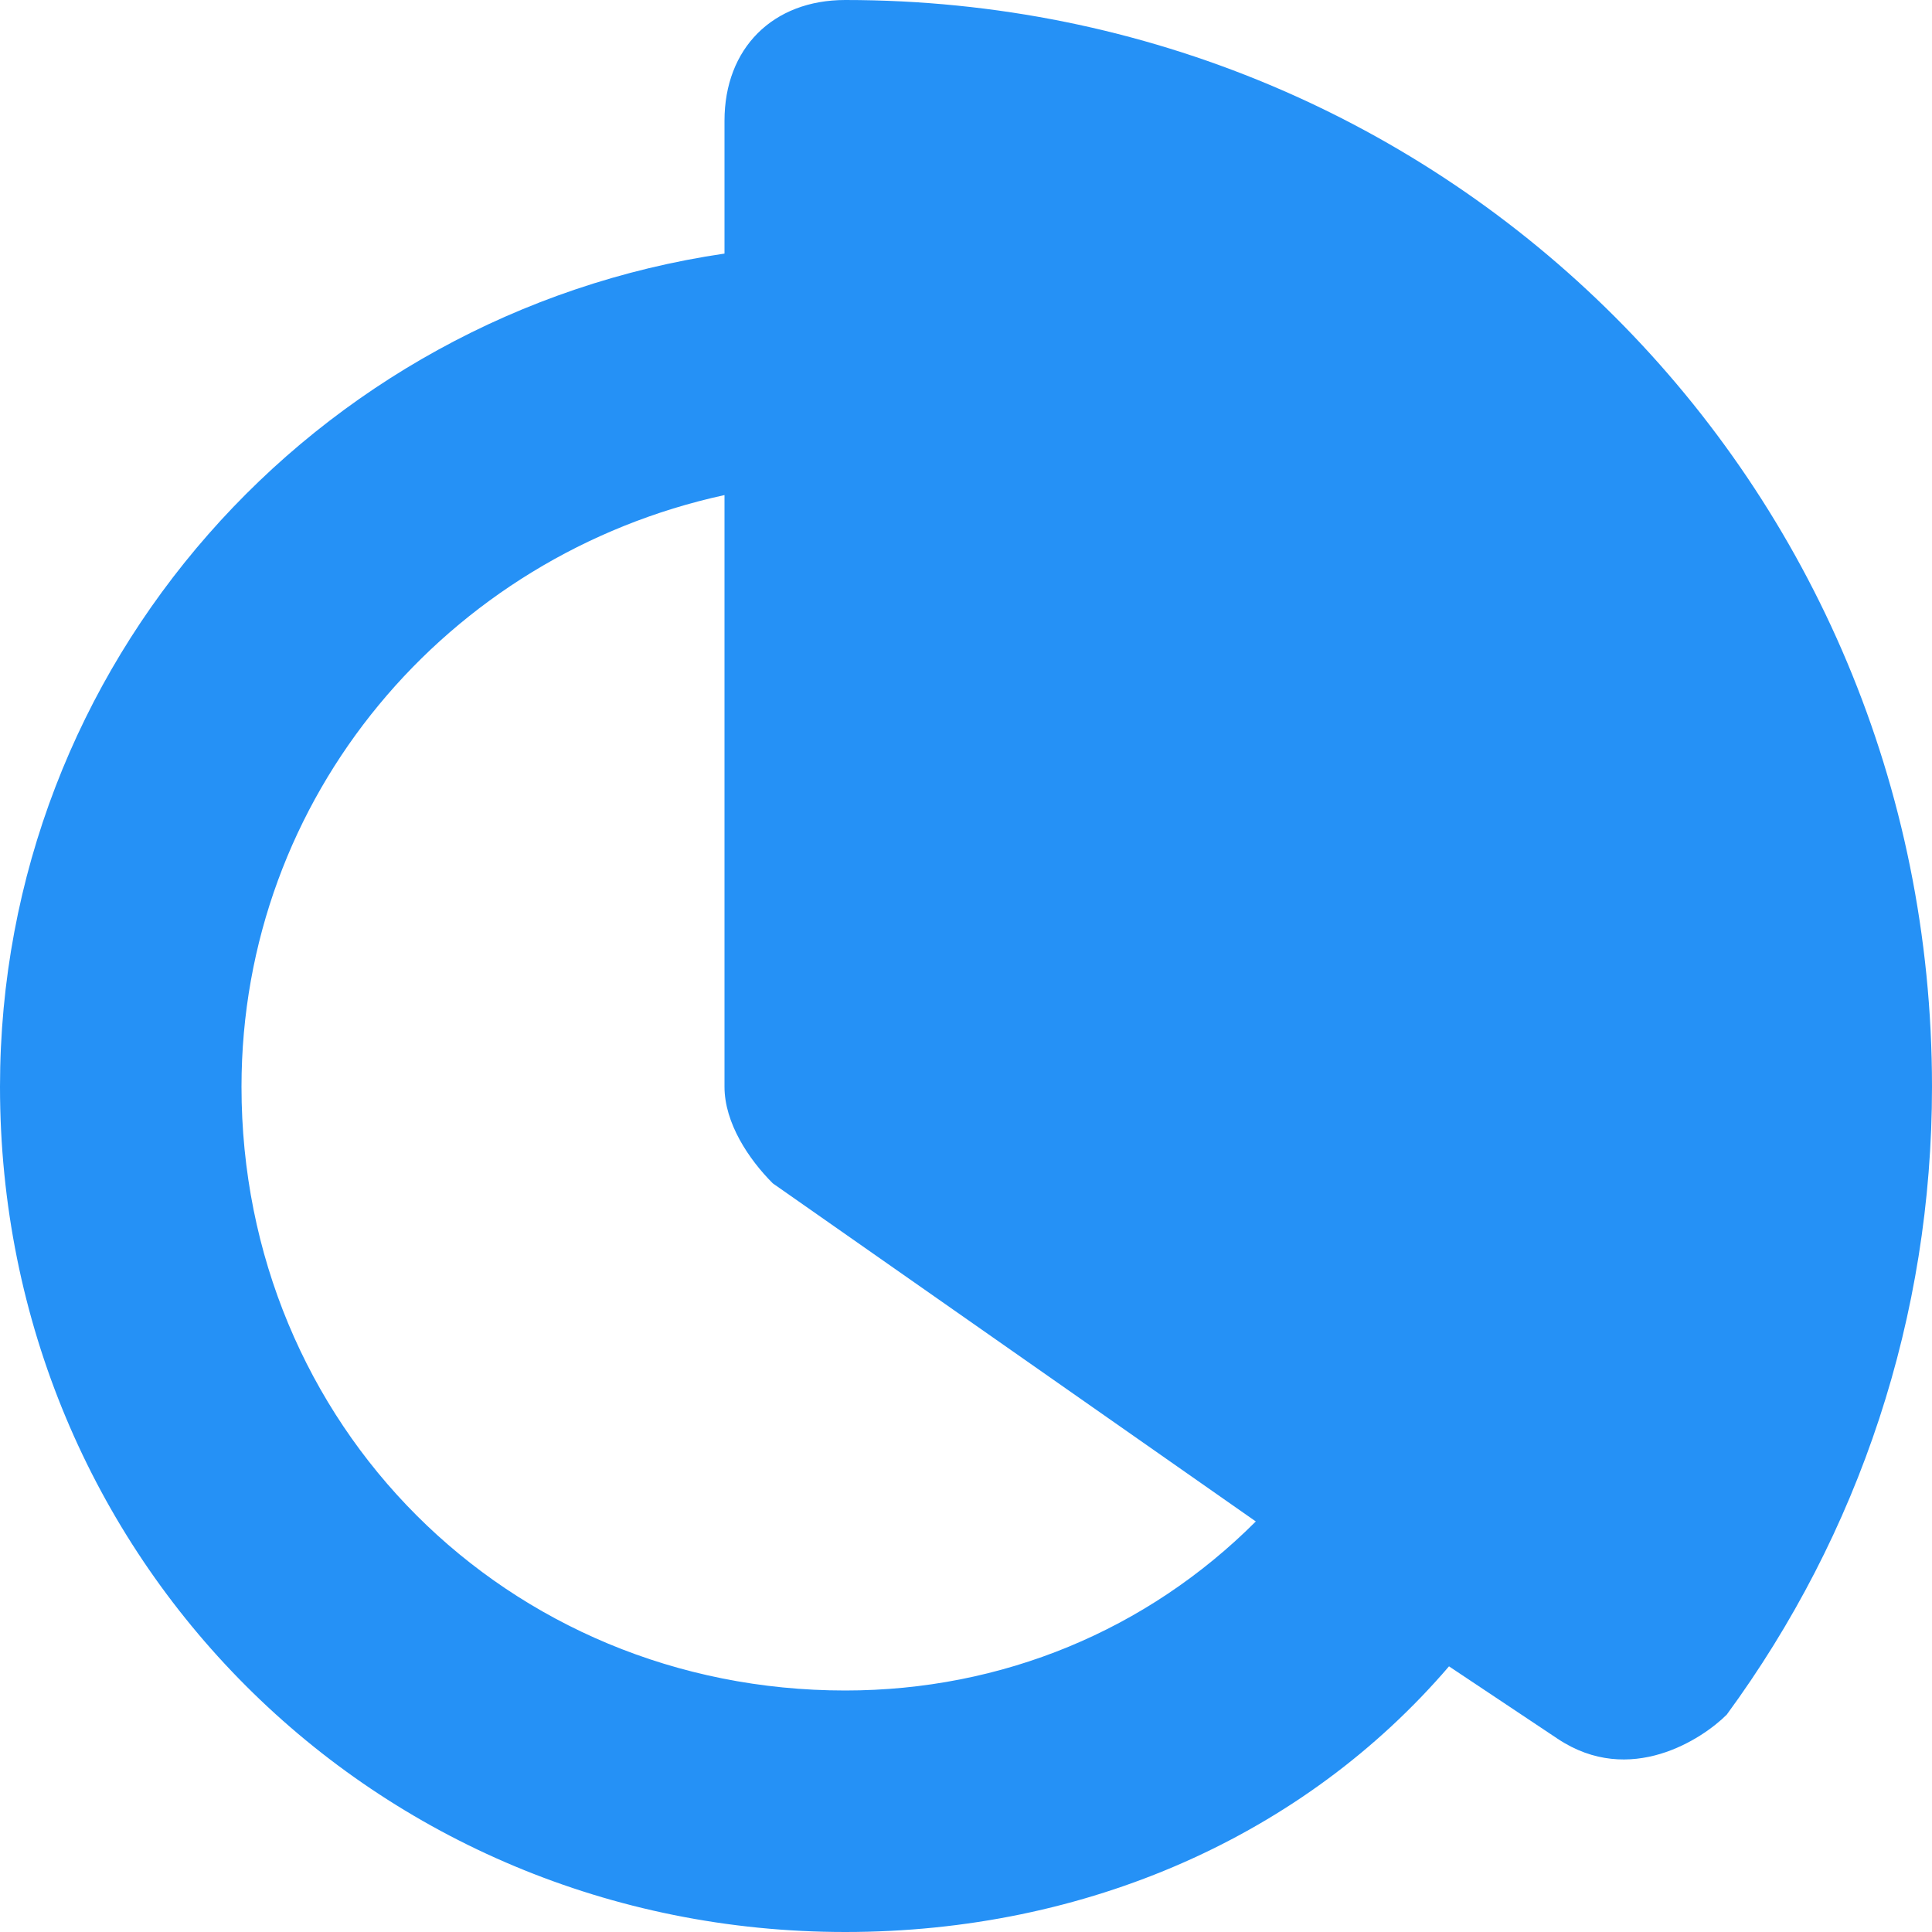 <svg version="1.1" xmlns="http://www.w3.org/2000/svg" xmlns:xlink="http://www.w3.org/1999/xlink" x="0px" y="0px" viewBox="0 0 16 16" xml:space="preserve" width="16" height="16"><g class="nc-icon-wrapper" fill="#2591f6"><path fill="#2591f6" d="M7,0C6.4,0,6,0.4,6,1v1.1C2.6,2.6,0,5.5,0,9c0,3.9,3.1,7,7,7c2,0,3.8-0.8,5-2.2l0.9,0.6 c0.6,0.4,1.2,0,1.4-0.2C15.4,12.7,16,10.9,16,9C16,4,12,0,7,0z M7,14c-2.8,0-5-2.2-5-5c0-2.4,1.7-4.4,4-4.9V9c0,0.3,0.2,0.6,0.4,0.8 l4,2.8C9.5,13.5,8.3,14,7,14z"></path></g></svg>